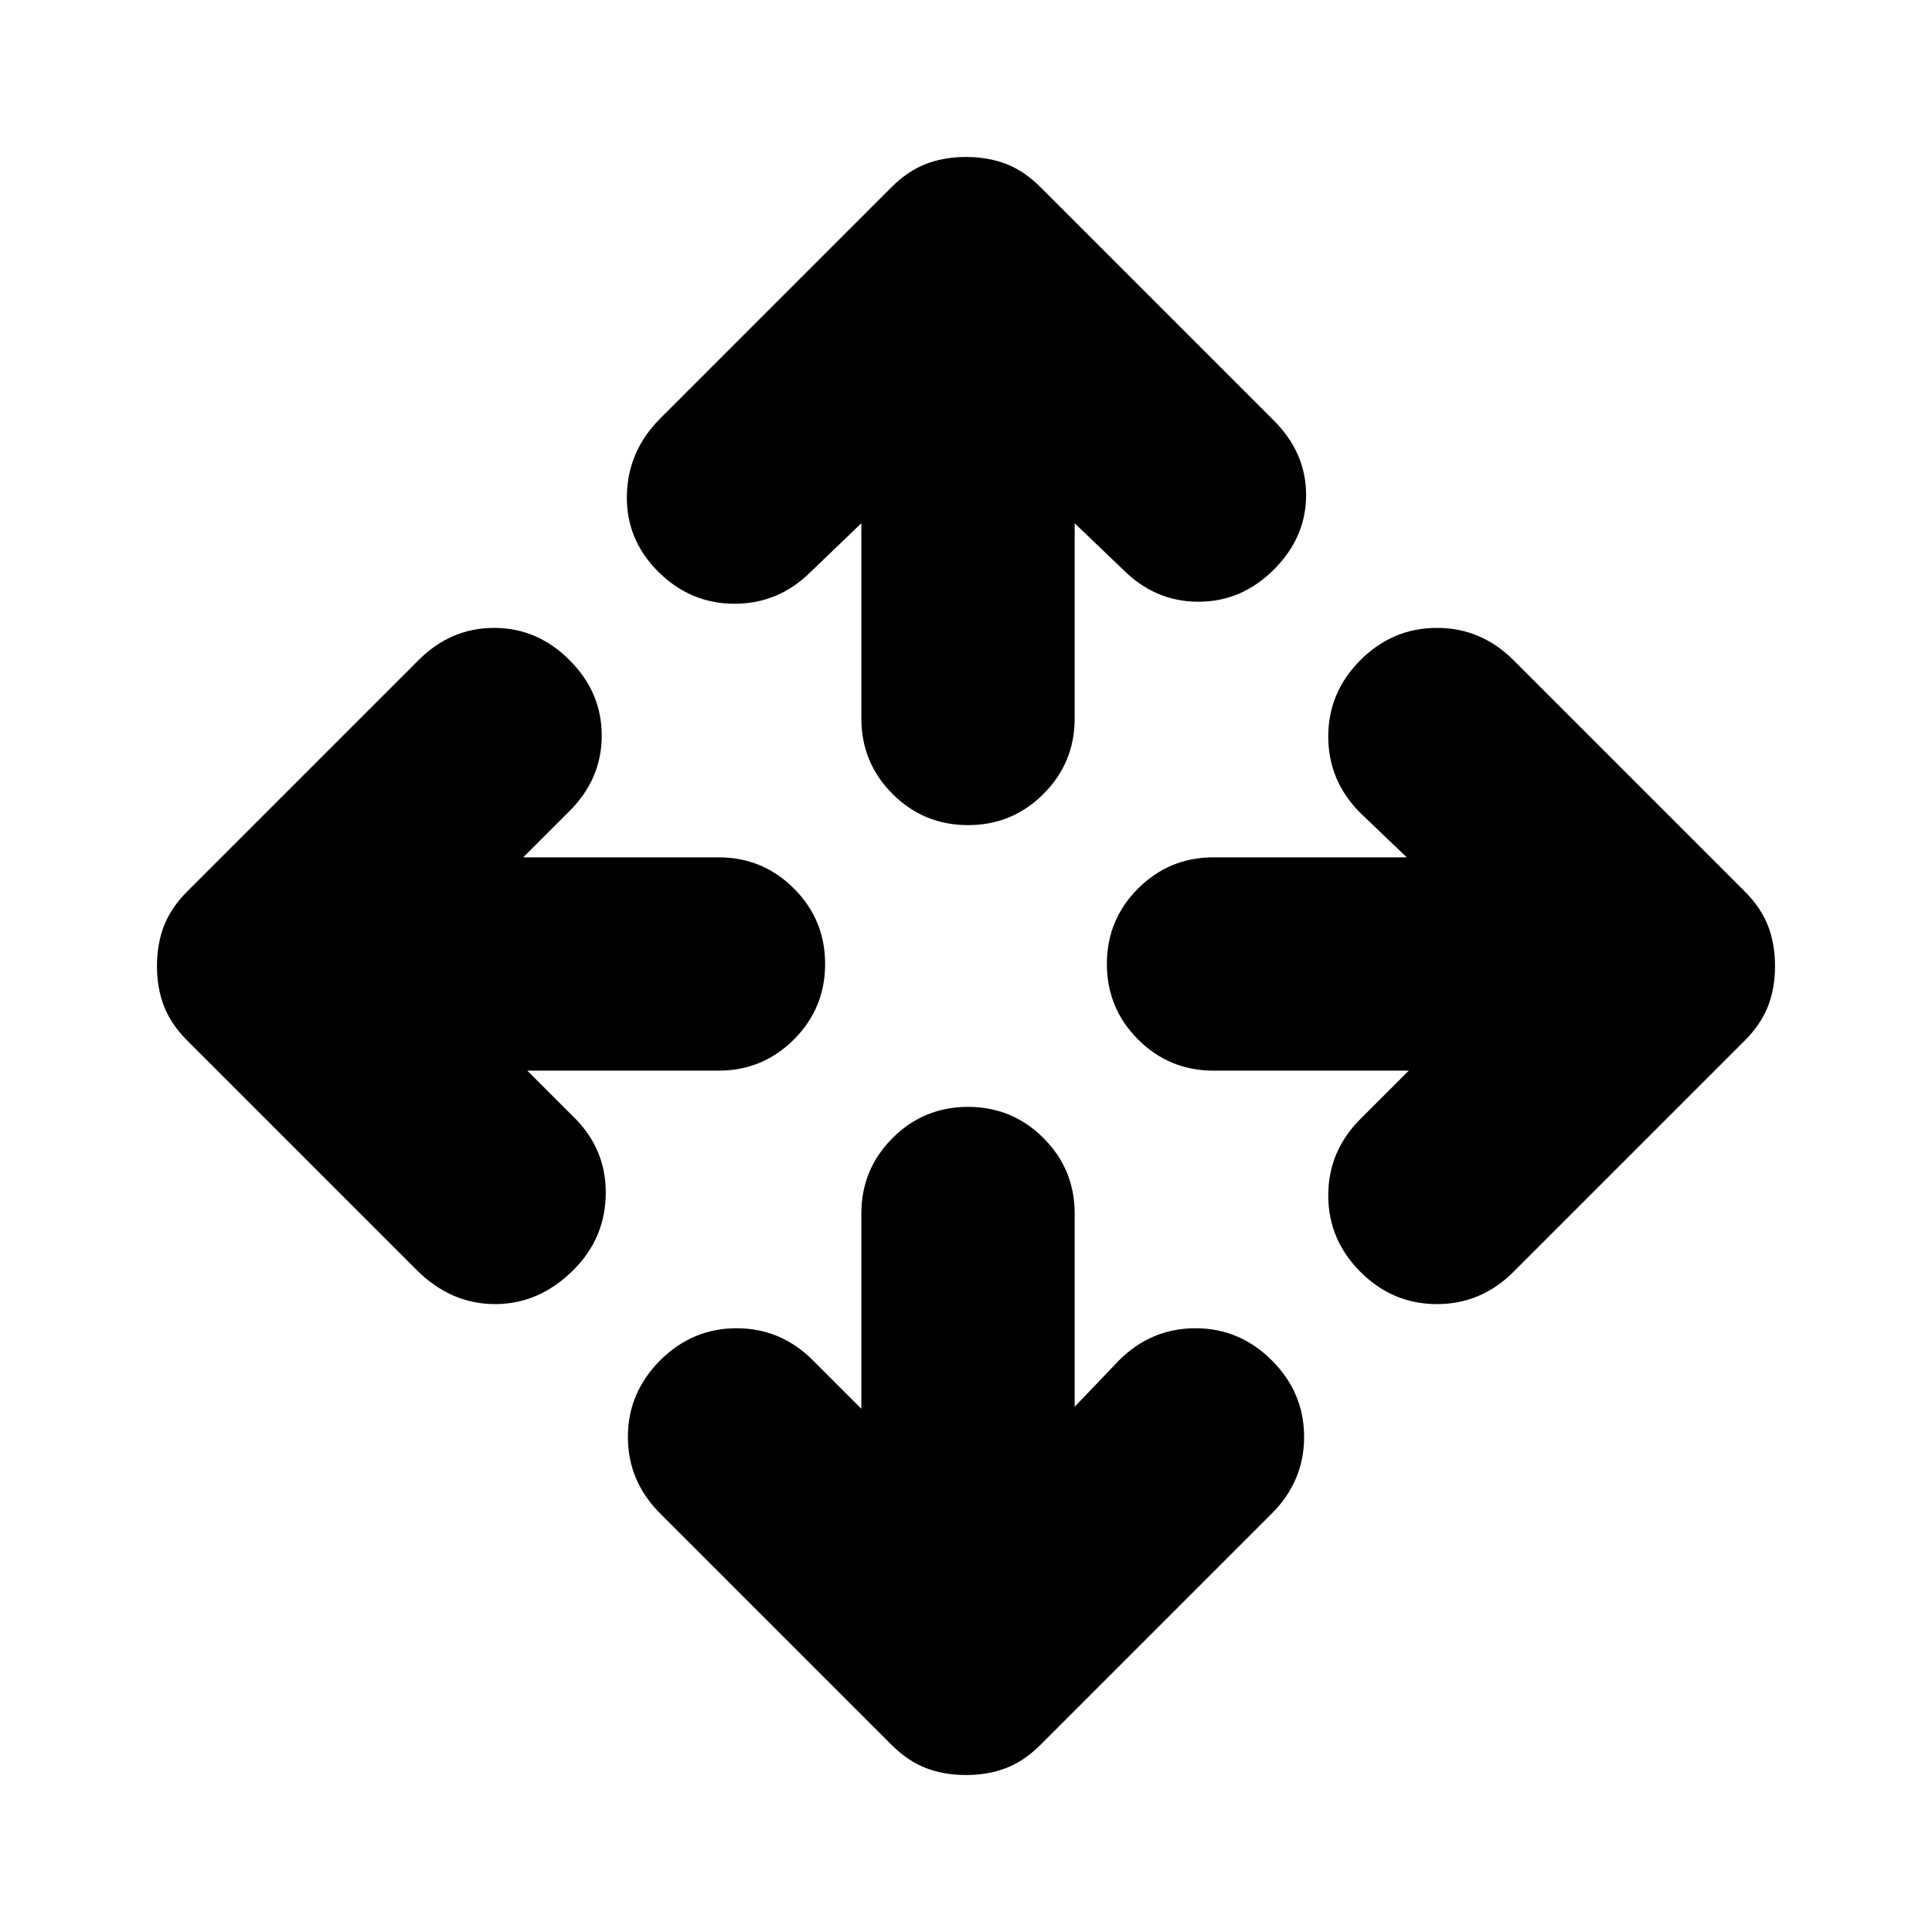 <svg xmlns="http://www.w3.org/2000/svg" height="24" viewBox="0 -960 960 960" width="24"><path d="M428-260v-97q0-22 15.5-37.5T481-410q22 0 37.5 15.5T534-357v96l22-23q16-16 38-16t38 16q16 16 16 38t-16 38L517-93q-8 8-17 11.5T480-78q-11 0-20-3.5T443-93L328-208q-16-16-16-38t16-38q16-16 38-16t38 16l24 24ZM262-428l22 22q17 16 17 38.5T285-329q-17 17-39 17t-39-17L93-443q-8-8-11.5-17T78-480q0-11 3.5-20T93-517l115-115q16-16 37.5-16t37.5 16q16 16 16 37.5T283-557l-23 23h97q22 0 37.5 15.5T410-481q0 22-15.5 37.5T357-428h-95Zm438 0h-97q-22 0-37.5-15.5T550-481q0-22 15.5-37.5T603-534h96l-23-22q-16-16-16-38t16-38q16-16 38-16t38 16l115 115q8 8 11.5 17t3.5 20q0 11-3.5 20T867-443L752-328q-16 16-38 16t-38-16q-16-16-16-38t16-38l24-24ZM428-700l-25 24q-16 16-38 16t-38-16q-16-16-15.5-38t16.5-38l115-115q8-8 17-11.5t20-3.5q11 0 20 3.5t17 11.5l116 116q16 16 16 37t-16 37q-16 16-37.5 16T558-677l-24-23v97q0 22-15.5 37.5T481-550q-22 0-37.5-15.5T428-603v-97Z"/></svg>